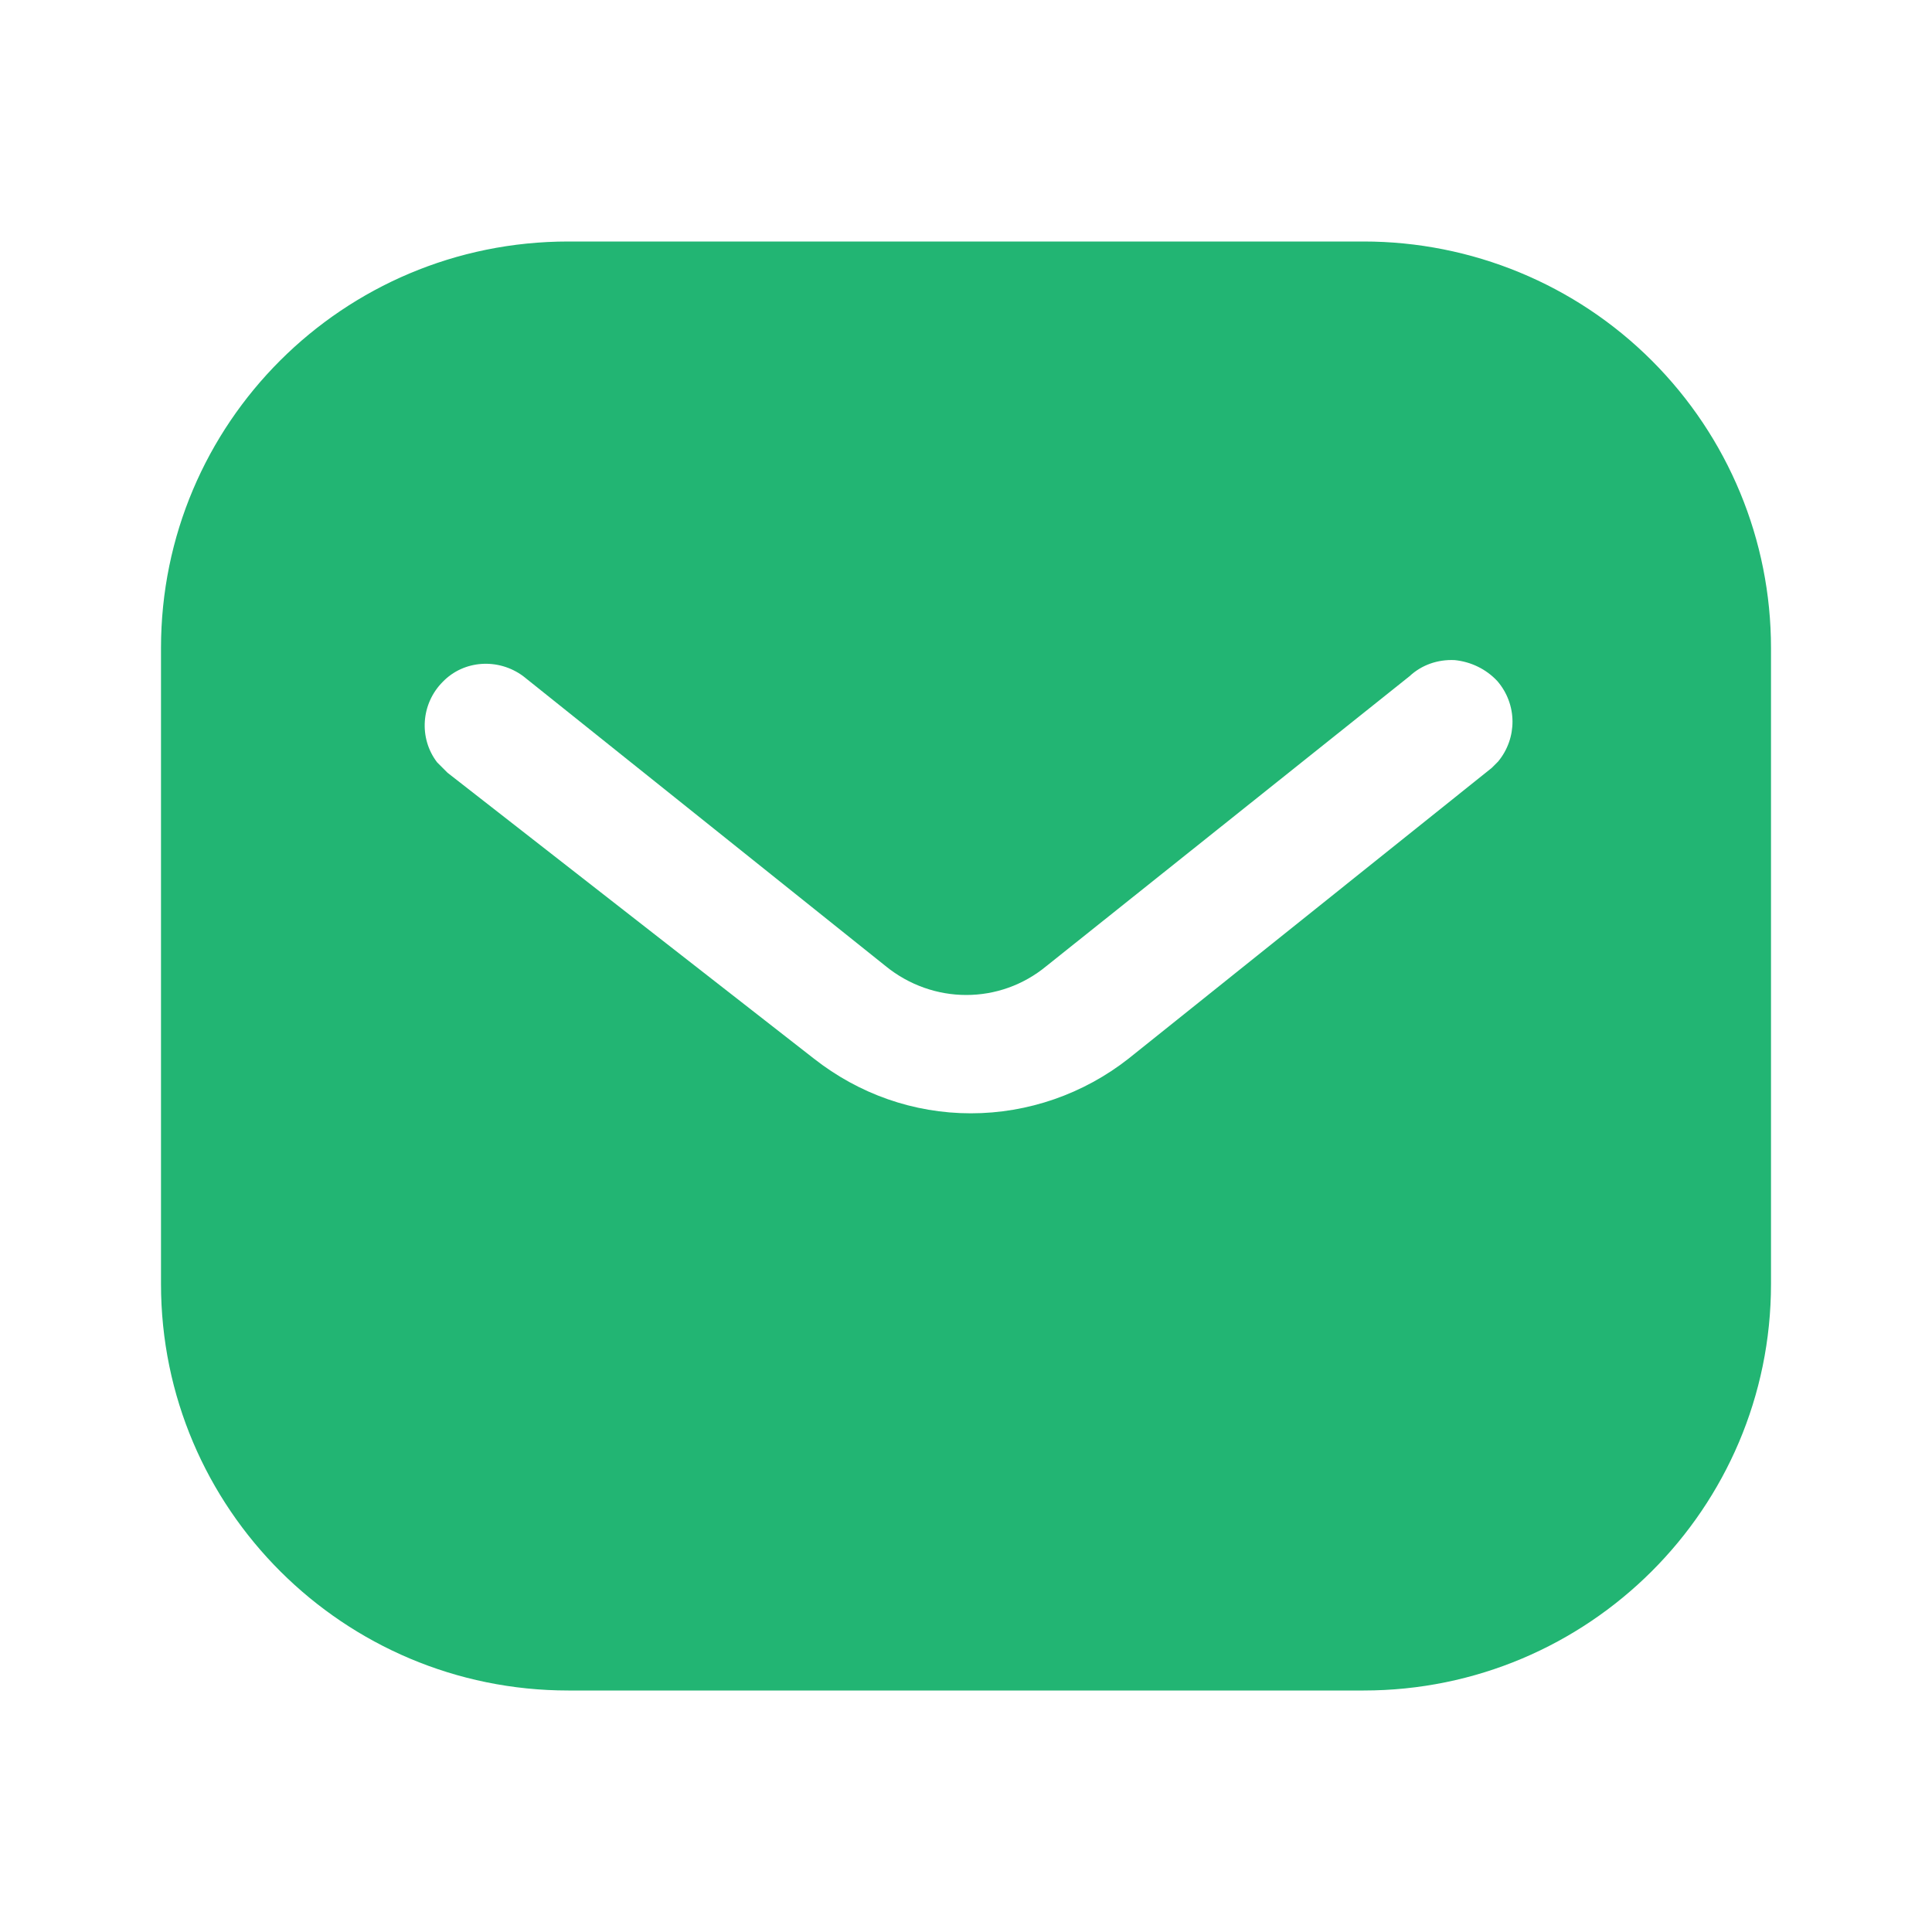 <svg width="12" height="12" viewBox="0 0 12 12" fill="none" xmlns="http://www.w3.org/2000/svg">
<path fill-rule="evenodd" clip-rule="evenodd" d="M8.47 1.5C9.14 1.5 9.785 1.765 10.26 2.24C10.735 2.715 11 3.355 11 4.025V7.975C11 9.37 9.865 10.5 8.47 10.5H3.53C2.135 10.5 1 9.37 1 7.975V4.025C1 2.63 2.13 1.5 3.53 1.5H8.47ZM9.265 4.77L9.305 4.73C9.425 4.585 9.425 4.375 9.3 4.23C9.23 4.155 9.135 4.11 9.035 4.1C8.93 4.095 8.83 4.13 8.755 4.2L6.5 6C6.21 6.24 5.795 6.24 5.5 6L3.25 4.2C3.095 4.085 2.88 4.1 2.75 4.235C2.615 4.37 2.6 4.585 2.715 4.735L2.78 4.8L5.055 6.575C5.335 6.795 5.675 6.915 6.03 6.915C6.385 6.915 6.73 6.795 7.01 6.575L9.265 4.77Z" fill="#22B573"/>
</svg>
